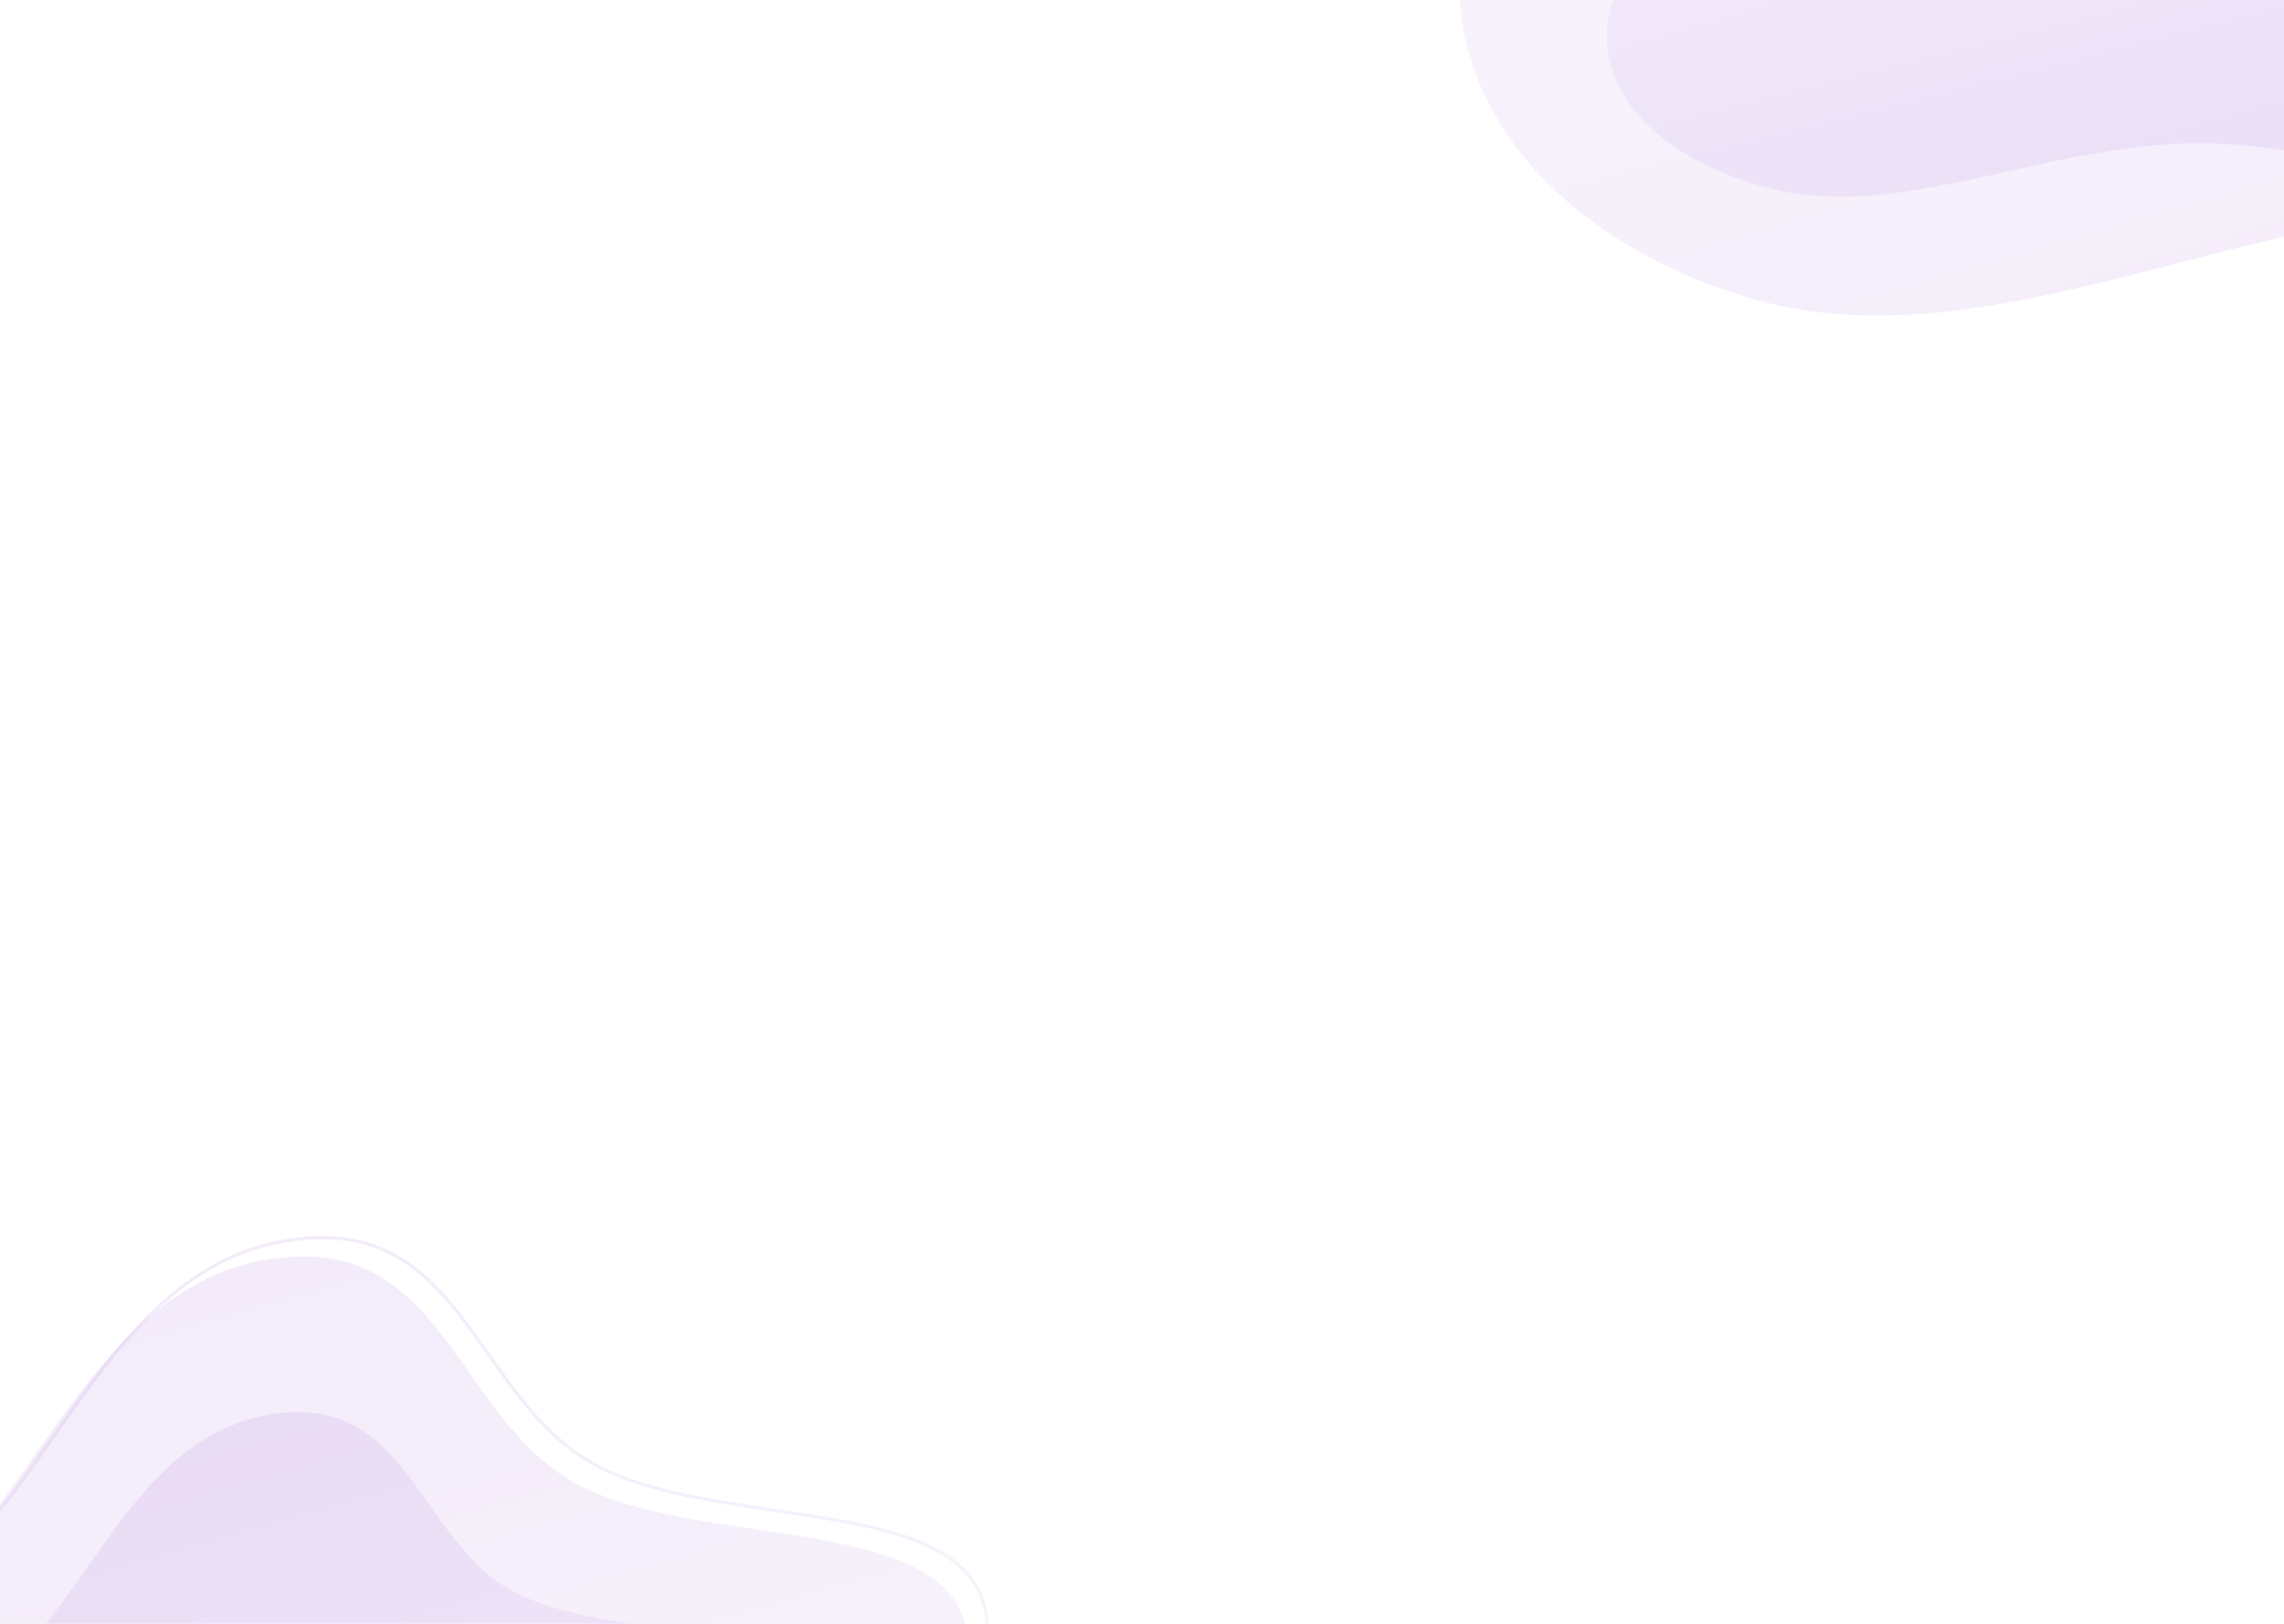 <svg width="100%" height="100%" viewBox="0 0 1440 1024" preserveAspectRatio="none" fill="none"
  xmlns="http://www.w3.org/2000/svg">
  <g clip-path="url(#clip0_15980_2141)">
    <path opacity="0.15" fill-rule="evenodd" clip-rule="evenodd"
      d="M429.561 1212.92C364.711 1266.2 306.47 1327.27 217.29 1347.28C119.732 1369.17 9.237 1368.27 -57.15 1322.14C-120.497 1278.12 -104.84 1199.03 -96.425 1129.29C-89.471 1071.65 -57.419 1019.1 -14.271 966.749C40.446 900.367 82.344 800.872 180.964 792.755C280.64 784.551 289.038 895.214 363.391 935.666C439.094 976.852 591.847 954.057 608.917 1025.58C625.813 1096.38 501.821 1153.57 429.561 1212.92Z"
      fill="url(#paint0_linear_15980_2141)" />
    <g opacity="0.15" filter="url(#filter0_d_15980_2141)">
      <path fill-rule="evenodd" clip-rule="evenodd"
        d="M375.838 1228.36C324.675 1270.39 278.726 1318.57 208.369 1334.36C131.401 1351.63 44.227 1350.92 -8.148 1314.53C-58.126 1279.8 -45.773 1217.4 -39.135 1162.37C-33.648 1116.9 -8.361 1075.44 25.68 1034.14C68.848 981.769 101.904 903.273 179.709 896.869C258.348 890.397 264.974 977.703 323.634 1009.62C383.359 1042.11 503.873 1024.13 517.34 1080.56C530.67 1136.41 432.847 1181.53 375.838 1228.36Z"
        fill="url(#paint1_linear_15980_2141)" />
    </g>
    <path opacity="0.15" fill-rule="evenodd" clip-rule="evenodd"
      d="M441.442 1201.03C376.592 1254.3 318.35 1315.38 229.171 1335.39C131.613 1357.28 21.118 1356.38 -45.269 1310.25C-108.617 1266.23 -92.959 1187.14 -84.544 1117.39C-77.59 1059.76 -45.538 1007.21 -2.39 954.859C52.326 888.476 94.225 788.981 192.845 780.864C292.521 772.66 300.919 883.323 375.272 923.775C450.975 964.961 603.728 942.166 620.798 1013.69C637.693 1084.49 513.702 1141.68 441.442 1201.03Z"
      stroke="url(#paint2_linear_15980_2141)" stroke-width="2" />
    <path opacity="0.15" fill-rule="evenodd" clip-rule="evenodd"
      d="M1586.22 -341.479C1464.29 -327.133 1390.87 -271.035 1291.94 -230.299C1164.67 -177.894 972.186 -156.307 933.873 -72.869C891.413 19.6 946.292 139.341 1100.28 187.093C1249.5 233.369 1413.74 129.862 1586.22 129.43C1756.83 129.003 1917.06 227.597 2067.63 184.671C2230.55 138.225 2299.98 25.868 2295.82 -72.869C2291.74 -169.88 2194.51 -263.025 2046.44 -319.074C1915.72 -368.556 1742.62 -359.881 1586.22 -341.479Z"
      fill="url(#paint3_linear_15980_2141)" />
    <g opacity="0.15" filter="url(#filter1_d_15980_2141)">
      <path fill-rule="evenodd" clip-rule="evenodd"
        d="M1385.33 -140.988C1317.19 -134.061 1276.15 -106.972 1220.86 -87.301C1149.74 -61.996 1042.16 -51.572 1020.75 -11.281C997.023 33.371 1027.69 91.191 1113.75 114.25C1197.15 136.596 1288.93 86.614 1385.33 86.406C1480.68 86.2 1570.23 133.809 1654.37 113.081C1745.42 90.653 1784.22 36.397 1781.9 -11.281C1779.62 -58.126 1725.28 -103.104 1642.53 -130.169C1569.48 -154.063 1472.73 -149.874 1385.33 -140.988Z"
        fill="url(#paint4_linear_15980_2141)" />
    </g>
  </g>
  <defs>
    <filter id="filter0_d_15980_2141" x="-109.492" y="826.528" width="692.066" height="576.794"
      filterUnits="userSpaceOnUse" color-interpolation-filters="sRGB">
      <feFlood flood-opacity="0" result="BackgroundImageFix" />
      <feColorMatrix in="SourceAlpha" type="matrix" values="0 0 0 0 0 0 0 0 0 0 0 0 0 0 0 0 0 0 127 0"
        result="hardAlpha" />
      <feOffset dy="-6" />
      <feGaussianBlur stdDeviation="32" />
      <feComposite in2="hardAlpha" operator="out" />
      <feColorMatrix type="matrix" values="0 0 0 0 0.373 0 0 0 0 0 0 0 0 0 0.71 0 0 0 0.5 0" />
      <feBlend mode="normal" in2="BackgroundImageFix" result="effect1_dropShadow_15980_2141" />
      <feBlend mode="normal" in="SourceGraphic" in2="effect1_dropShadow_15980_2141" result="shape" />
    </filter>
    <filter id="filter1_d_15980_2141" x="992" y="-165" width="811" height="310" filterUnits="userSpaceOnUse"
      color-interpolation-filters="sRGB">
      <feFlood flood-opacity="0" result="BackgroundImageFix" />
      <feColorMatrix in="SourceAlpha" type="matrix" values="0 0 0 0 0 0 0 0 0 0 0 0 0 0 0 0 0 0 127 0"
        result="hardAlpha" />
      <feOffset dy="4" />
      <feGaussianBlur stdDeviation="10.5" />
      <feComposite in2="hardAlpha" operator="out" />
      <feColorMatrix type="matrix" values="0 0 0 0 0.373 0 0 0 0 0 0 0 0 0 0.71 0 0 0 0.25 0" />
      <feBlend mode="normal" in2="BackgroundImageFix" result="effect1_dropShadow_15980_2141" />
      <feBlend mode="normal" in="SourceGraphic" in2="effect1_dropShadow_15980_2141" result="shape" />
    </filter>
    <linearGradient id="paint0_linear_15980_2141" x1="298.085" y1="1462.94" x2="73.658" y2="670.93"
      gradientUnits="userSpaceOnUse">
      <stop stop-color="#DFCCF0" />
      <stop offset="1" stop-color="#9F66D3" />
    </linearGradient>
    <linearGradient id="paint1_linear_15980_2141" x1="272.111" y1="1425.61" x2="95.051" y2="800.756"
      gradientUnits="userSpaceOnUse">
      <stop stop-color="#DFCCF0" />
      <stop offset="1" stop-color="#9F66D3" />
    </linearGradient>
    <linearGradient id="paint2_linear_15980_2141" x1="309.966" y1="1451.05" x2="85.539" y2="659.039"
      gradientUnits="userSpaceOnUse">
      <stop stop-color="#DFCCF0" />
      <stop offset="1" stop-color="#9F66D3" />
    </linearGradient>
    <linearGradient id="paint3_linear_15980_2141" x1="1034.67" y1="-436.937" x2="1349.81" y2="637.38"
      gradientUnits="userSpaceOnUse">
      <stop stop-color="#DFCCF0" />
      <stop offset="1" stop-color="#9F66D3" />
    </linearGradient>
    <linearGradient id="paint4_linear_15980_2141" x1="1077.08" y1="-187.083" x2="1211.26" y2="342.317"
      gradientUnits="userSpaceOnUse">
      <stop stop-color="#DFCCF0" />
      <stop offset="1" stop-color="#9F66D3" />
    </linearGradient>
    <clipPath id="clip0_15980_2141">
      <rect width="1440" height="1024" fill="white" />
    </clipPath>
  </defs>
</svg>